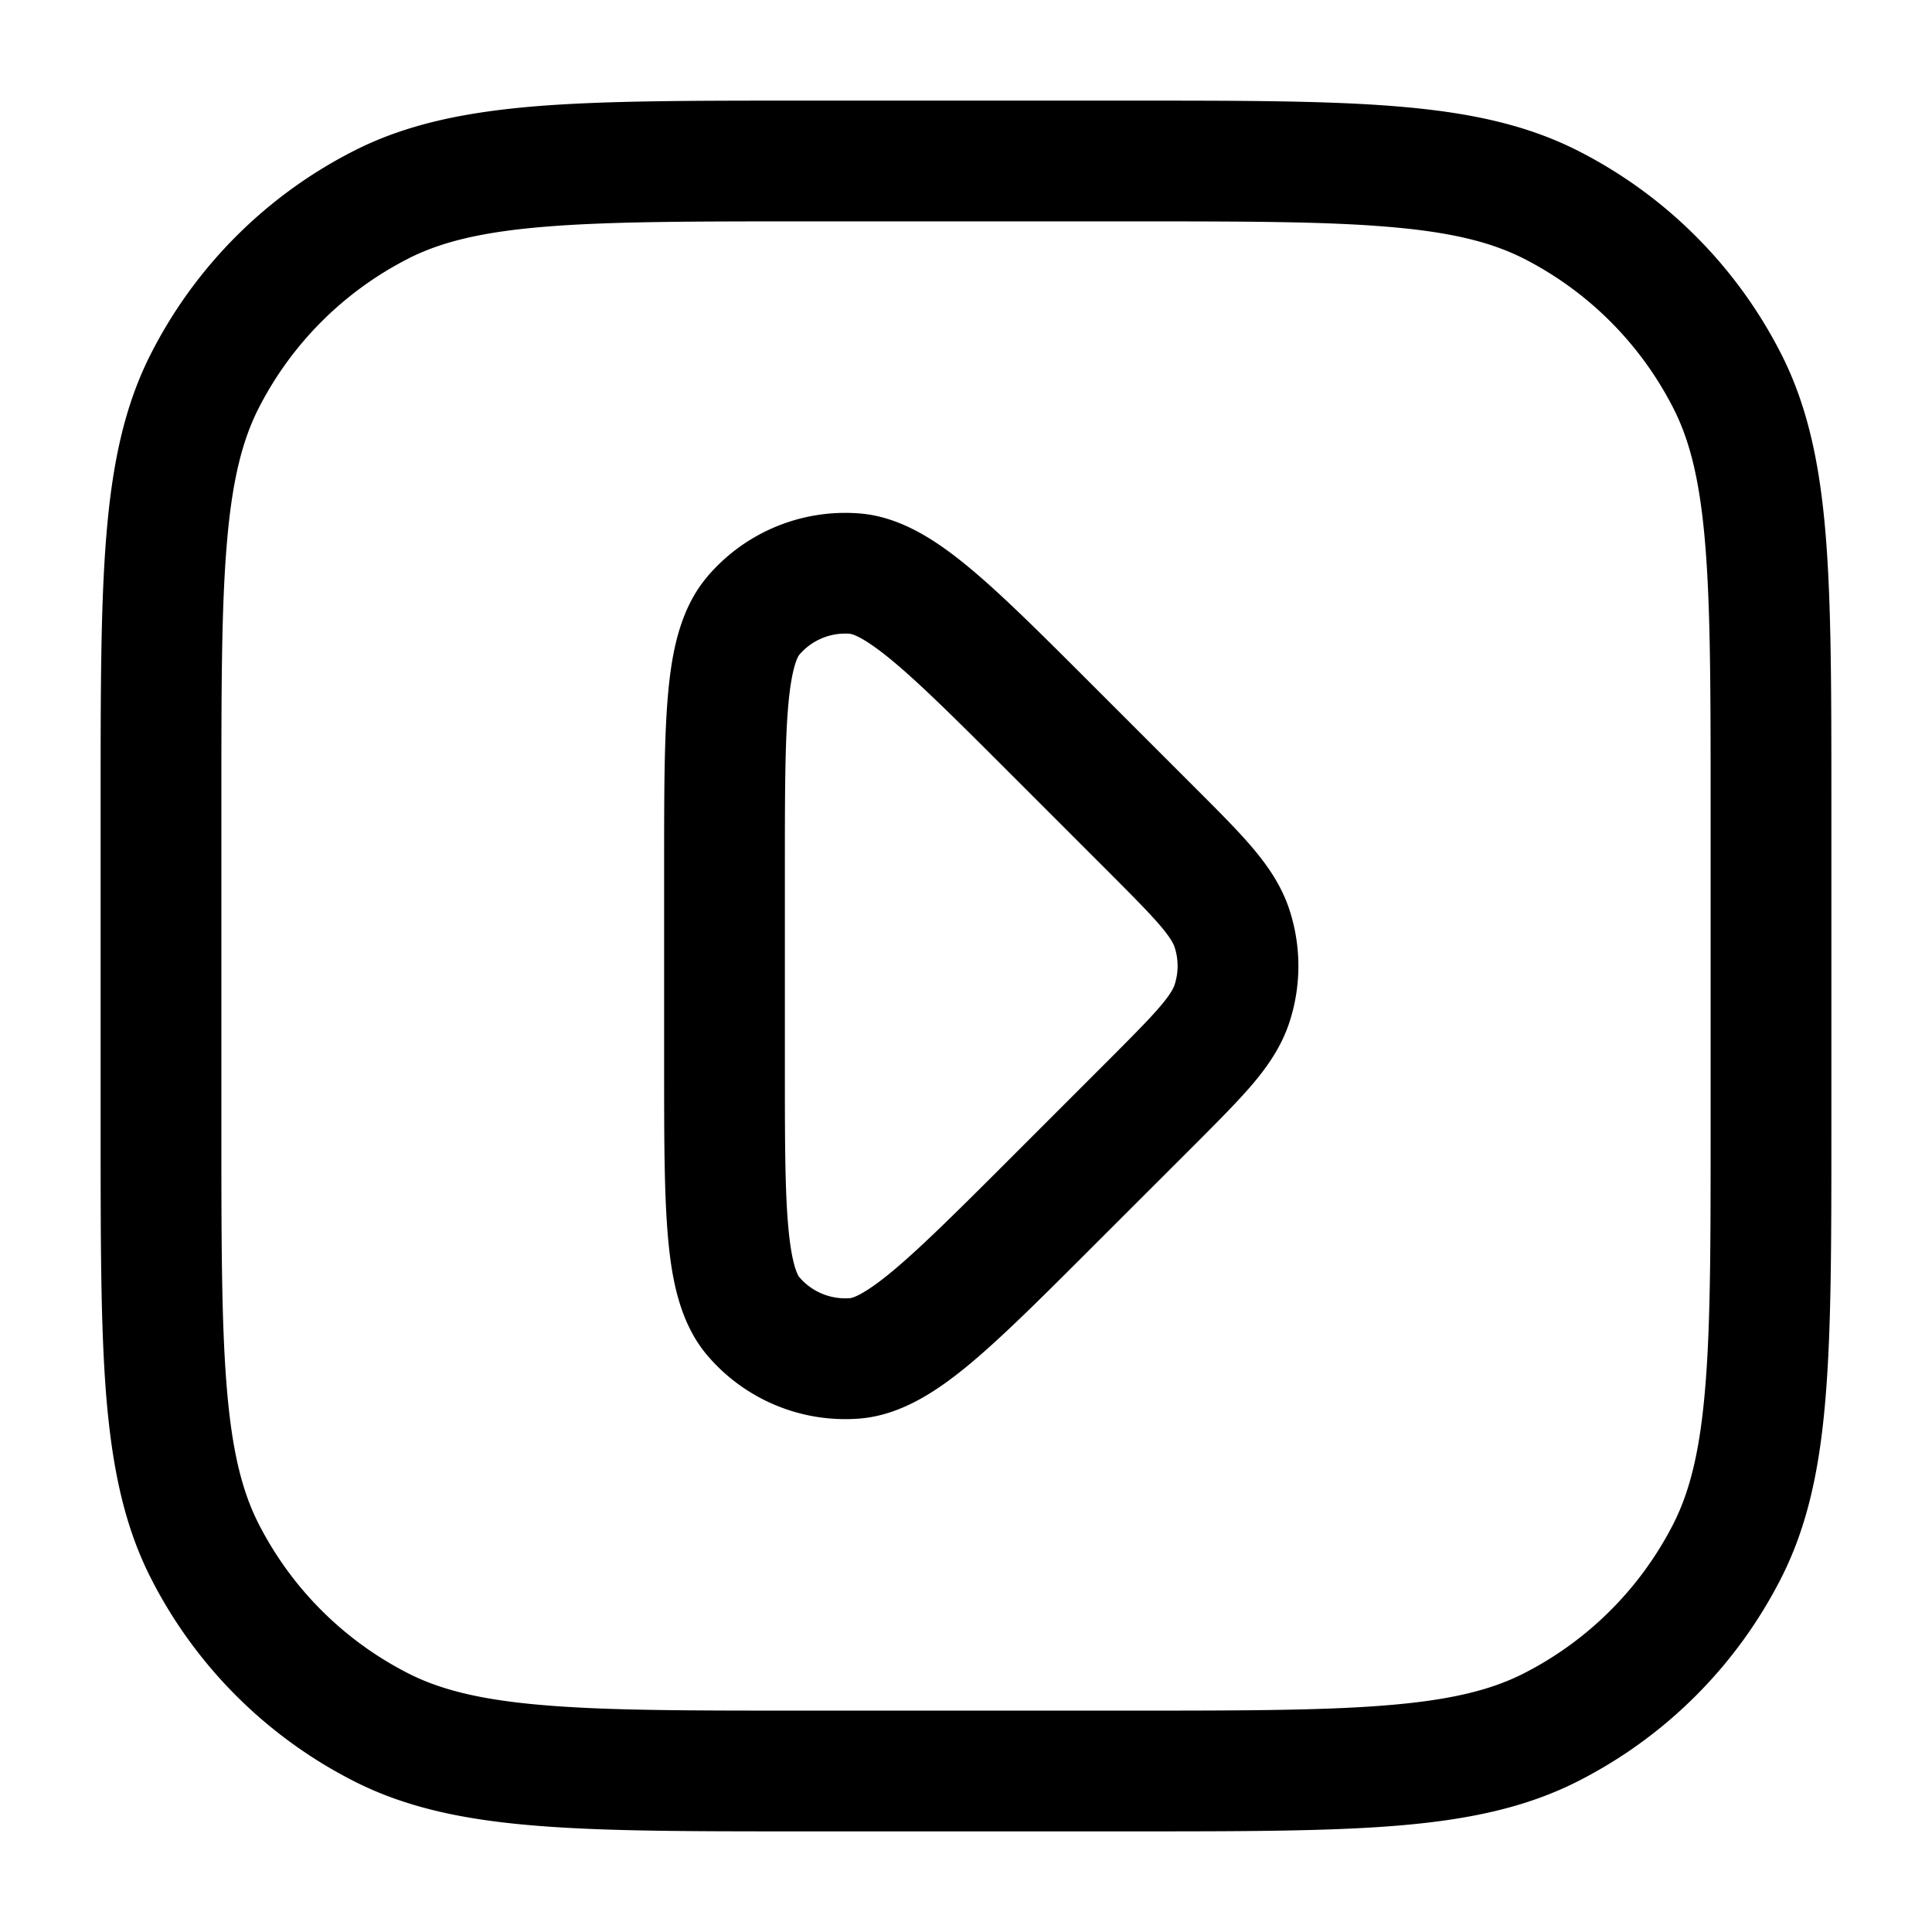 <svg xmlns="http://www.w3.org/2000/svg" width="24" height="24" fill="currentColor" viewBox="0 0 24 24">
  <path fill-rule="evenodd" d="M10 1.25h-.034c-1.371 0-2.447 0-3.311.07-.88.073-1.607.221-2.265.557A5.75 5.75 0 001.877 4.39c-.336.658-.484 1.385-.556 2.265-.071.864-.071 1.94-.071 3.311v4.068c0 1.371 0 2.447.07 3.311.073.88.221 1.607.557 2.265a5.75 5.75 0 002.513 2.513c.658.336 1.385.485 2.265.556.864.071 1.94.071 3.311.071h4.068c1.371 0 2.447 0 3.311-.07.88-.072 1.607-.221 2.265-.557a5.75 5.75 0 002.513-2.513c.336-.658.485-1.385.556-2.265.071-.864.071-1.94.071-3.311V9.966c0-1.371 0-2.447-.07-3.311-.072-.88-.221-1.607-.557-2.265a5.75 5.75 0 00-2.513-2.513c-.658-.336-1.385-.484-2.265-.556-.864-.071-1.94-.071-3.311-.071H10zM5.07 3.213c.412-.21.92-.333 1.707-.397.796-.065 1.81-.066 3.223-.066h4c1.412 0 2.427 0 3.223.066.787.064 1.295.188 1.707.397a4.25 4.25 0 011.857 1.858c.21.411.333.919.397 1.706.065.796.066 1.81.066 3.223v4c0 1.412 0 2.427-.066 3.223-.064.787-.188 1.295-.397 1.707a4.251 4.251 0 01-1.857 1.857c-.412.21-.92.333-1.707.397-.796.065-1.81.066-3.223.066h-4c-1.413 0-2.427 0-3.223-.066-.787-.064-1.295-.188-1.706-.397a4.25 4.25 0 01-1.858-1.857c-.21-.412-.333-.92-.397-1.707-.065-.796-.066-1.81-.066-3.223v-4c0-1.413 0-2.427.066-3.223.064-.787.188-1.295.397-1.706a4.25 4.25 0 011.858-1.858zm5.489 4.66a.75.75 0 00-.63.261c-.014.018-.094.139-.137.63-.041.465-.042 1.107-.042 2.03v2.412c0 .924 0 1.565.042 2.03.043.491.123.612.138.63a.75.75 0 00.629.26c.023-.001.164-.03.542-.347.358-.3.813-.753 1.466-1.406l1.206-1.206c.305-.306.502-.504.64-.666.133-.156.166-.23.179-.27a.75.75 0 000-.463c-.013-.04-.046-.113-.179-.269-.138-.162-.335-.36-.64-.666l-1.206-1.206c-.653-.653-1.107-1.106-1.466-1.406-.378-.316-.519-.346-.542-.347zm-1.77-.713a2.25 2.25 0 011.888-.782c.528.042.984.356 1.387.693.416.348.917.85 1.536 1.469l.027.027 1.206 1.206.02.02c.28.28.521.52.704.736.192.226.363.473.462.776a2.25 2.25 0 010 1.39c-.099.303-.27.55-.462.776-.183.215-.424.456-.703.736l-.02.02-1.207 1.206-.027.027c-.62.62-1.12 1.121-1.536 1.47-.403.337-.86.65-1.387.692a2.25 2.25 0 01-1.888-.782c-.344-.403-.445-.947-.491-1.47-.048-.54-.048-1.25-.048-2.126V10.756c0-.876 0-1.585.048-2.125.046-.524.147-1.068.491-1.47z"/>
</svg>
